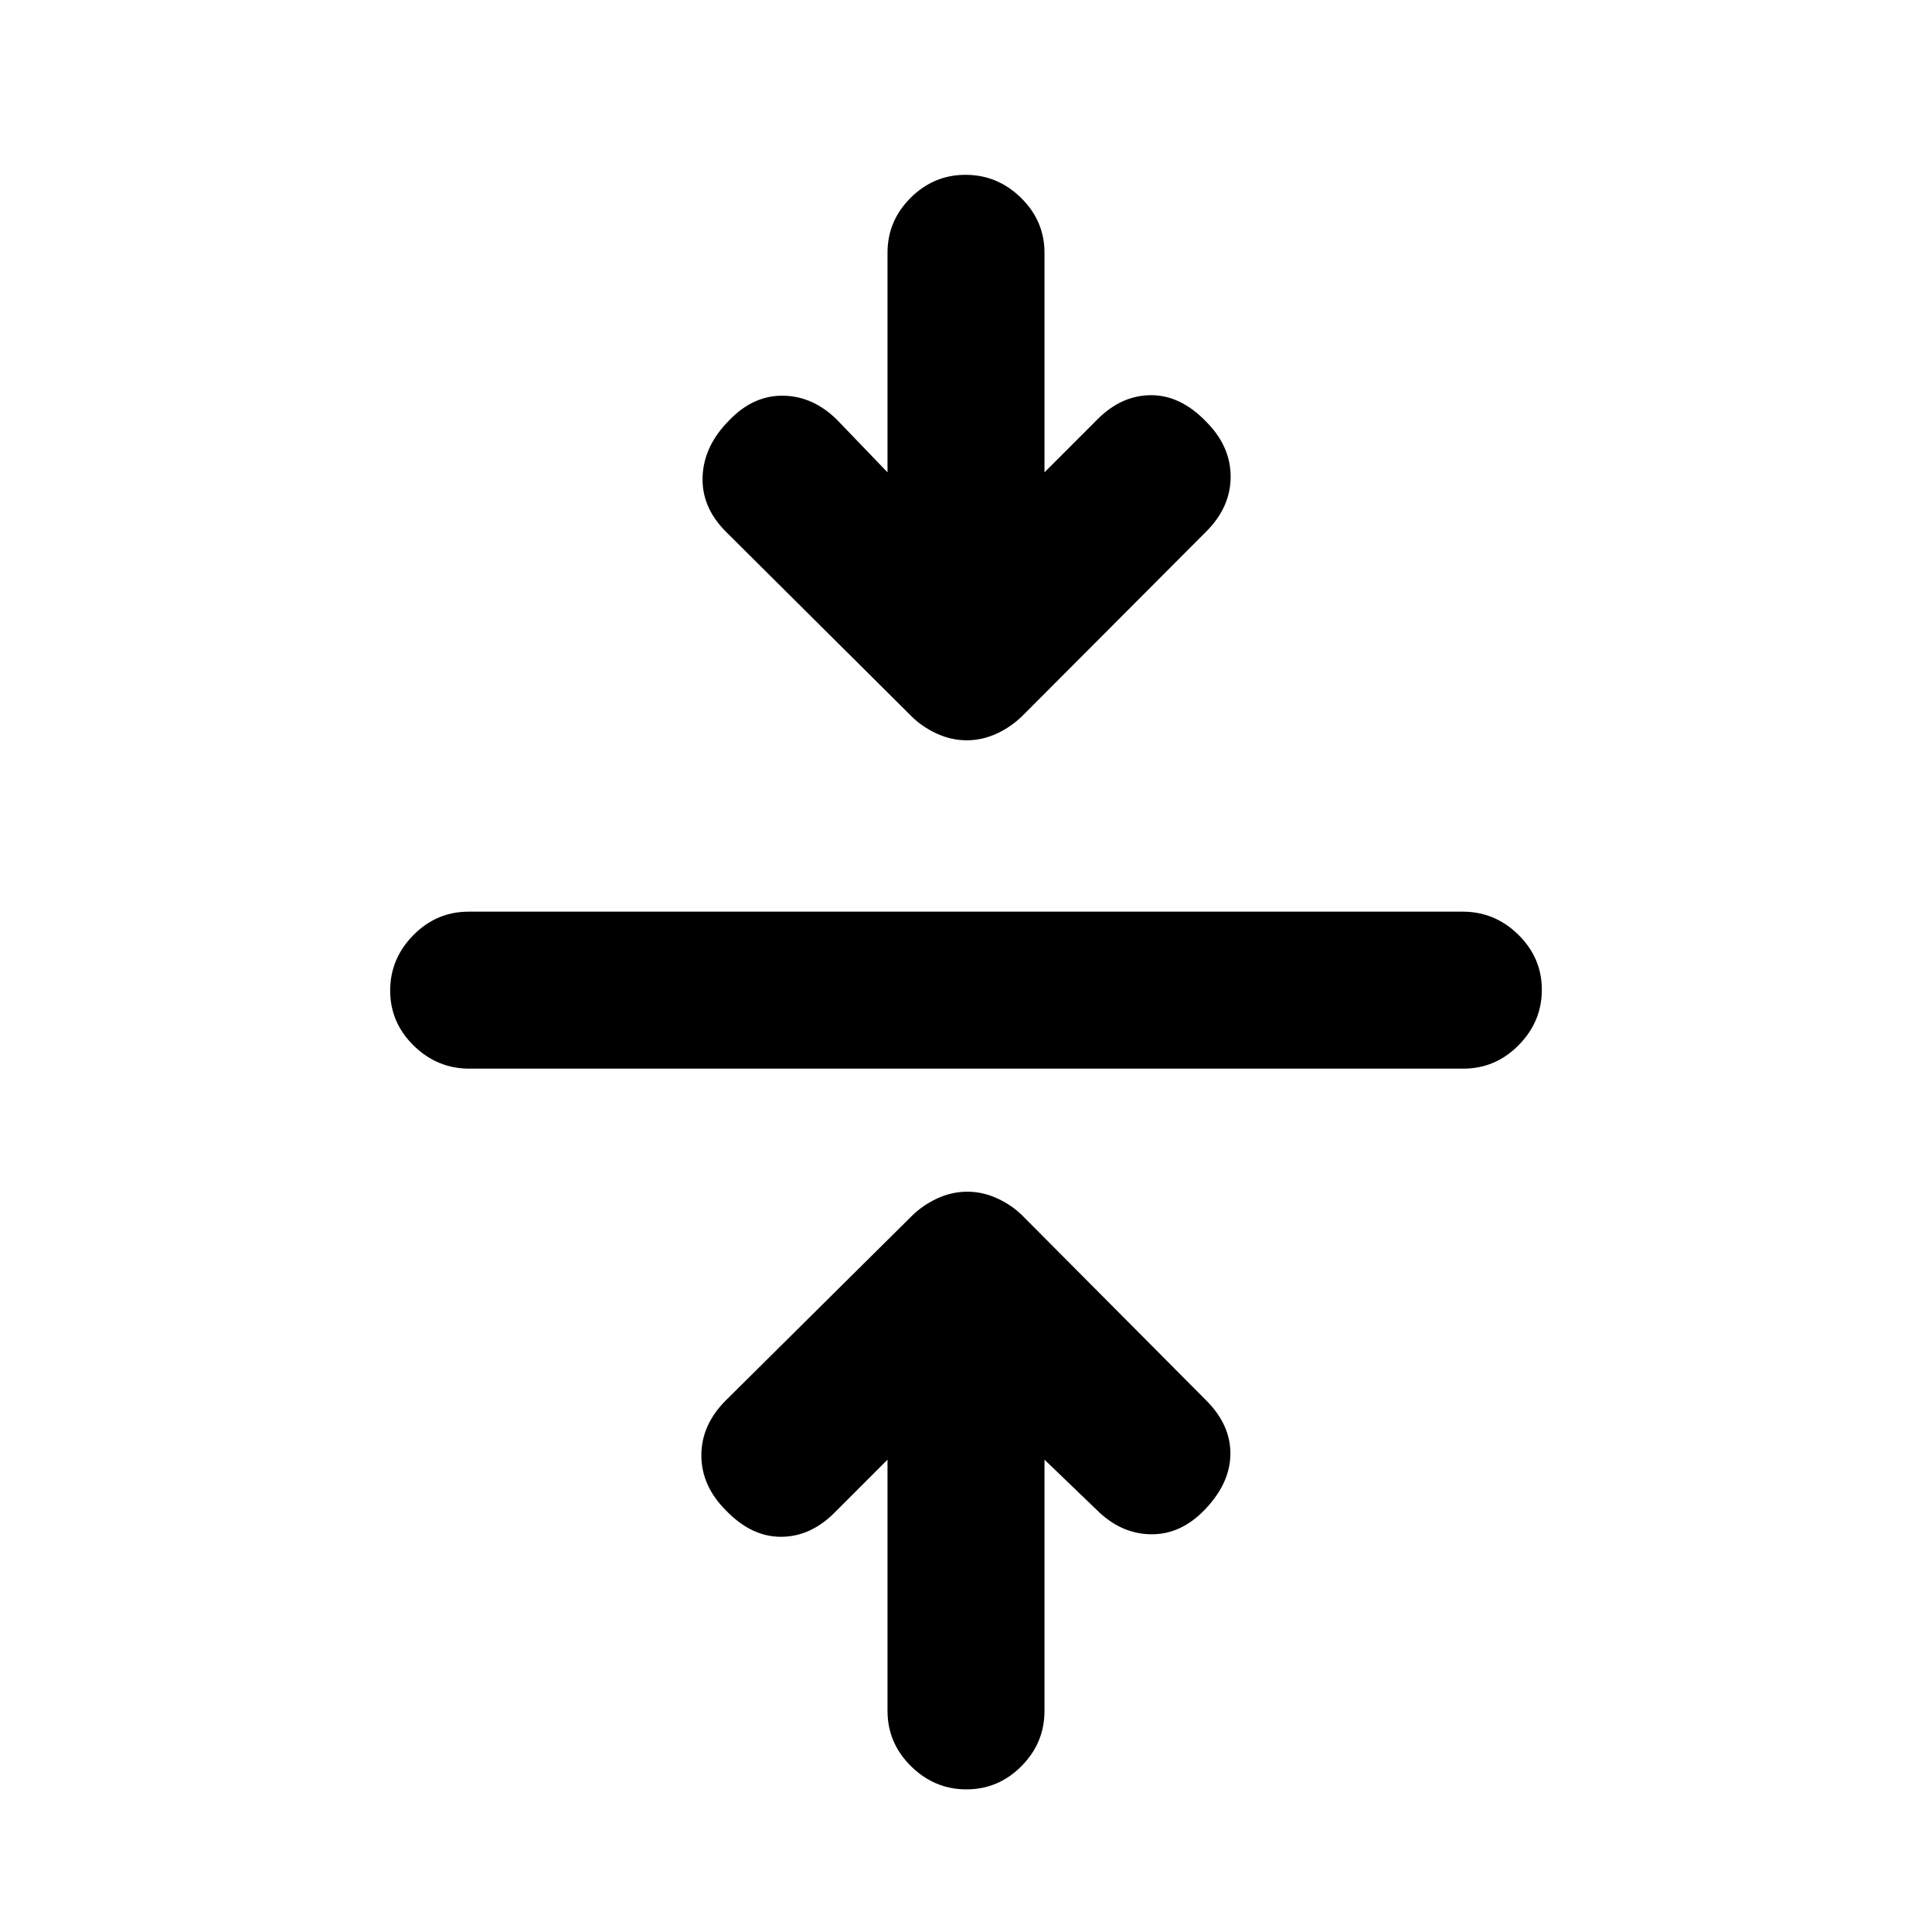 <svg xmlns="http://www.w3.org/2000/svg" height="20" viewBox="0 -960 960 960" width="20"><path d="m441-234.7-26.39 26.4q-11.94 11.93-26.61 11.93t-27.33-13.15q-12.17-12.18-12.17-27.33 0-15.15 12.17-27.32l92.13-91.36q5.64-5.62 12.9-8.97 7.27-3.35 14.94-3.35 7.68 0 14.94 3.35 7.27 3.35 12.49 8.57l91.26 91.76q12.17 12.17 12.05 26.69-.12 14.52-12.77 27.68-11.94 12.43-26.86 12.18t-26.86-12.18L519-234.7v124.83q0 15.95-11.46 27.48-11.47 11.52-27.33 11.52-15.86 0-27.54-11.52Q441-93.92 441-109.87V-234.7ZM233.16-429q-15.94 0-27.62-11.46-11.67-11.47-11.67-27.33 0-15.86 11.52-27.54Q216.91-507 232.85-507h493.99q15.94 0 27.62 11.46 11.67 11.47 11.67 27.33 0 15.86-11.52 27.54Q743.09-429 727.15-429H233.16ZM441-725.3v-109.12q0-15.83 11.46-27.27 11.47-11.44 27.33-11.44 15.86 0 27.54 11.44Q519-850.25 519-834.42v109.12l26.39-26.4q11.94-11.93 26.61-11.93t27.33 13.15q12.17 12.18 12.17 27.33 0 15.15-12.17 27.32l-91.13 91.36q-5.64 5.62-12.9 8.97-7.27 3.35-14.94 3.35-7.68 0-14.94-3.35-7.27-3.35-12.49-8.57l-92.26-91.76Q348.5-708 349.12-723.27q.62-15.27 13.27-27.93 11.94-12.43 26.86-12.18t26.86 12.18L441-725.3Z"/></svg>